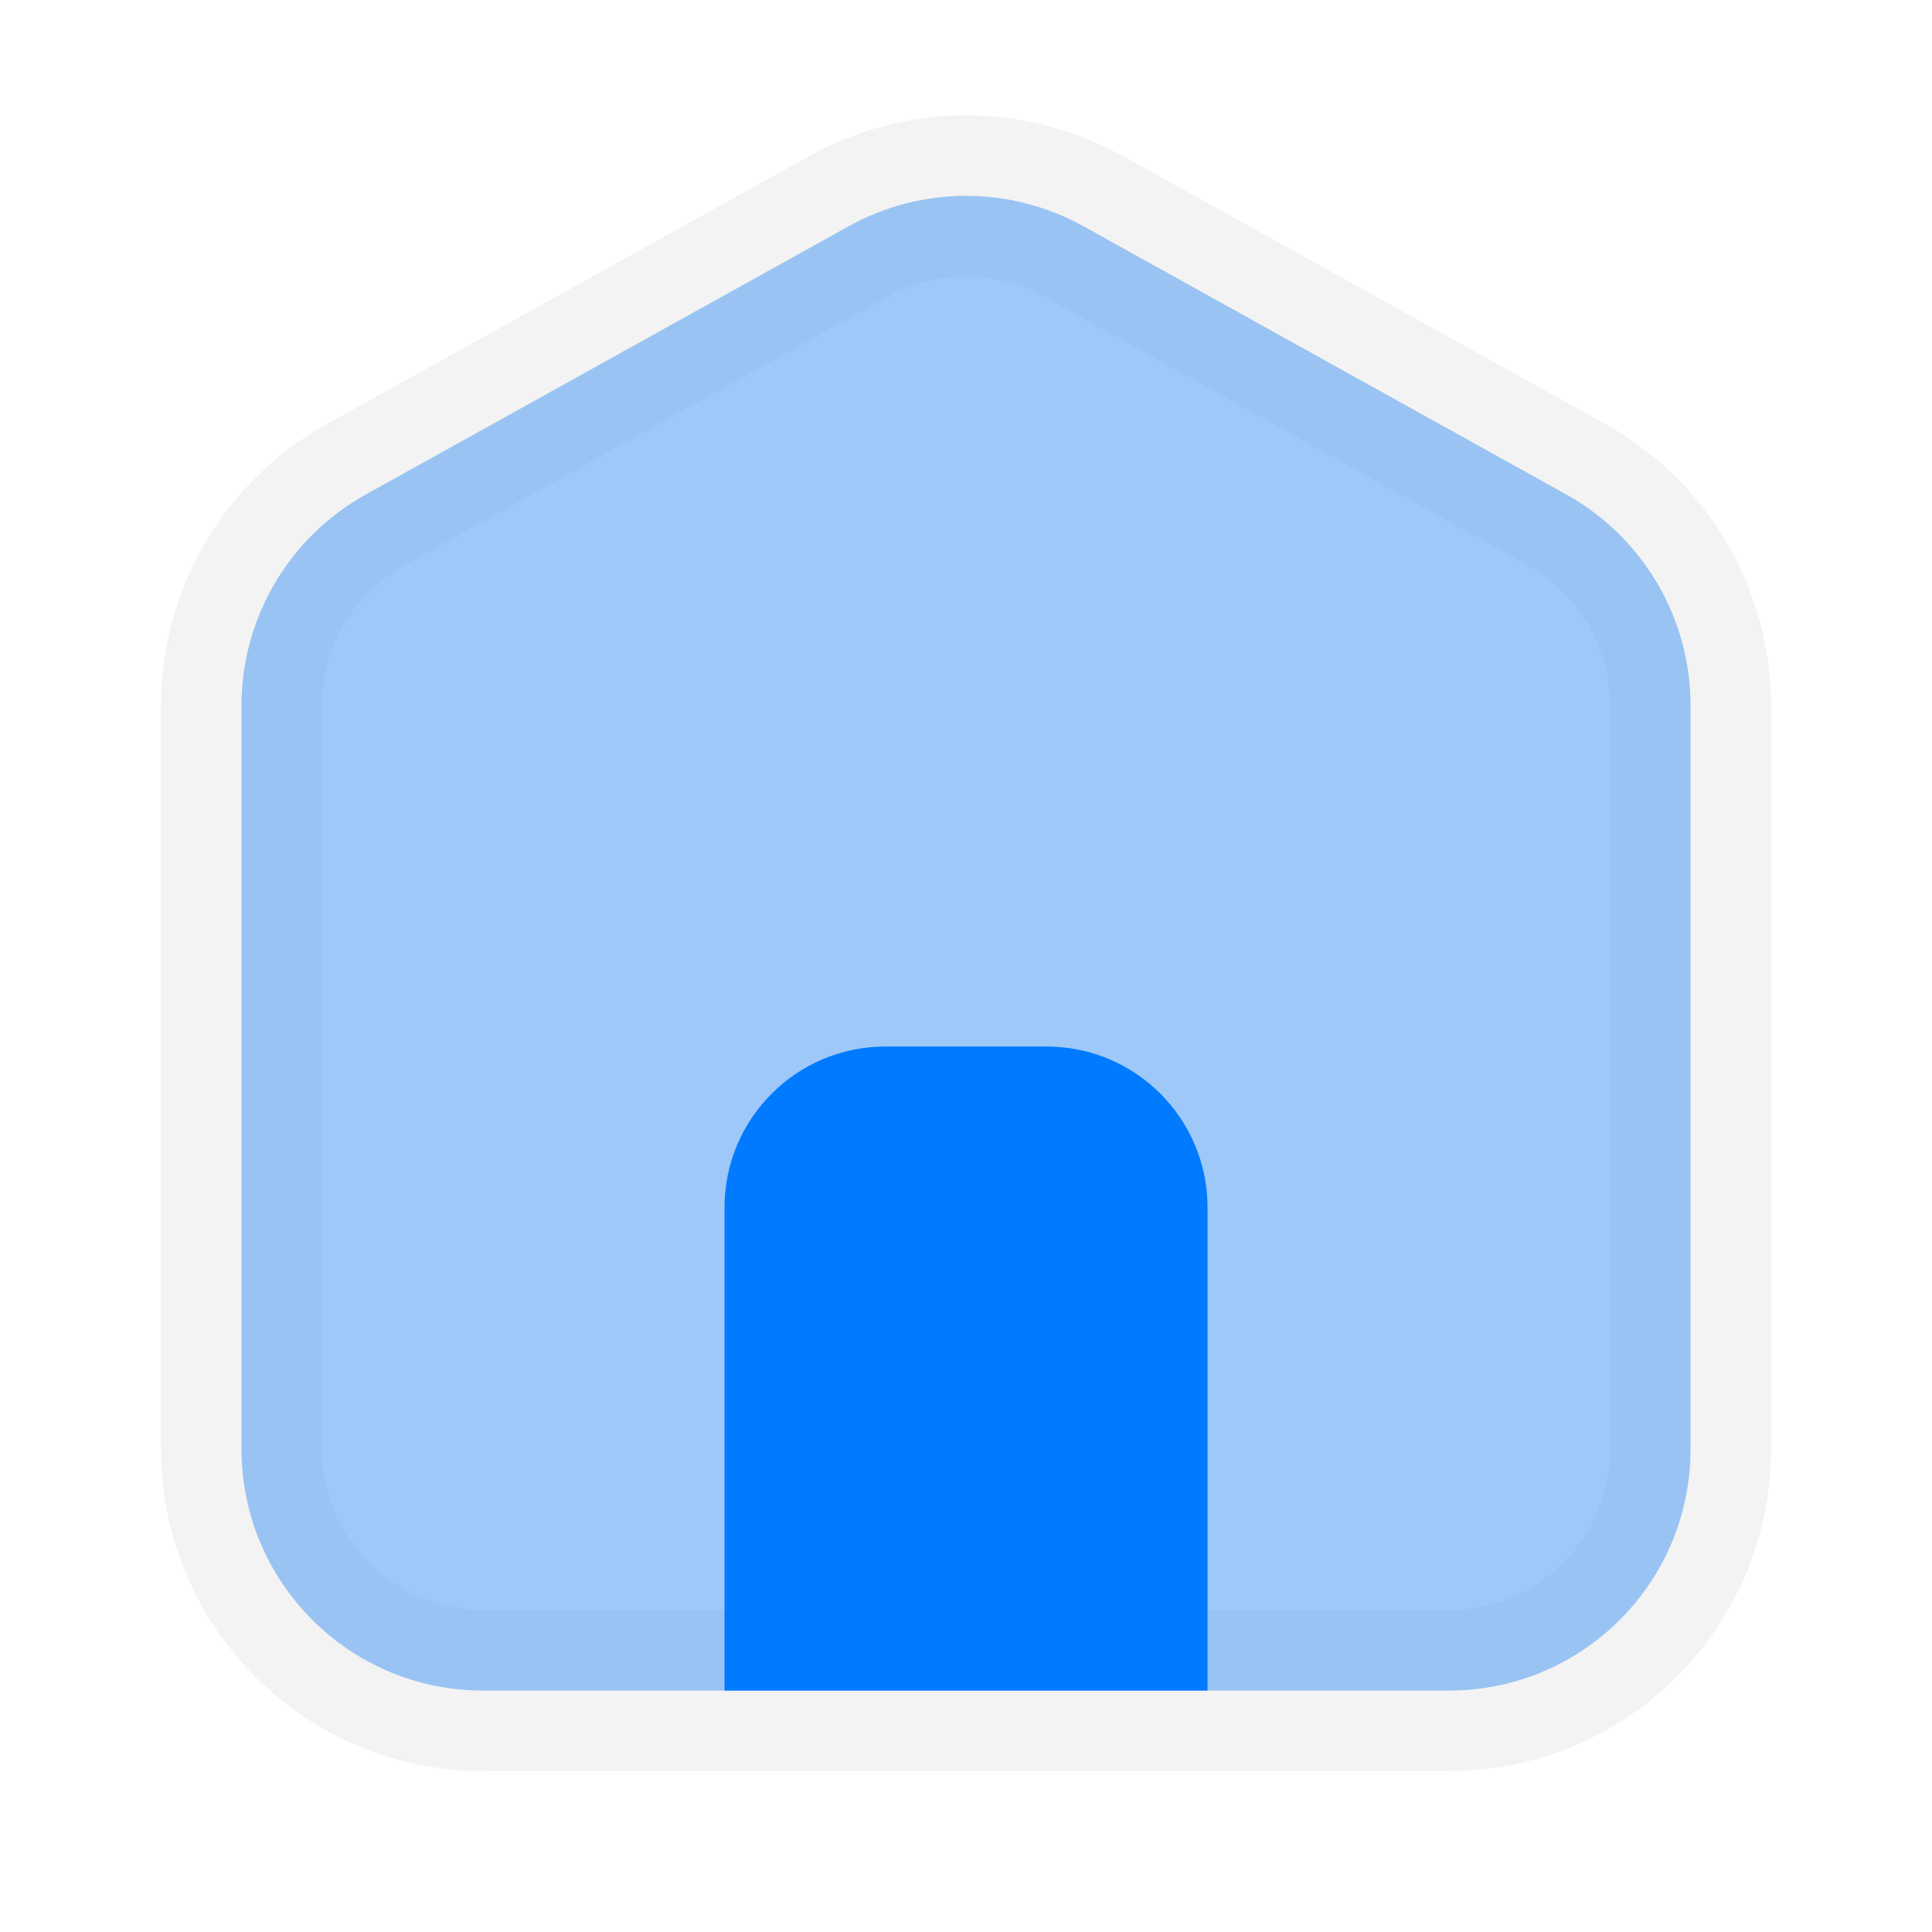 <svg xmlns="http://www.w3.org/2000/svg" xmlns:xlink="http://www.w3.org/1999/xlink" viewBox="0,0,256,256" width="24px" height="24px"><g fill="none" fill-rule="nonzero" stroke="none" stroke-width="none" stroke-linecap="butt" stroke-linejoin="none" stroke-miterlimit="10" stroke-dasharray="" stroke-dashoffset="0" font-family="none" font-weight="none" font-size="none" text-anchor="none" style="mix-blend-mode: normal"><path transform="scale(10.667,10.667)" d="M18,21h-12c-1.657,0 -3,-1.343 -3,-3v-9.235c0,-1.09 0.591,-2.093 1.543,-2.622l6,-3.333c0.906,-0.503 2.008,-0.503 2.914,0l6,3.333c0.952,0.529 1.543,1.533 1.543,2.622v9.235c0,1.657 -1.343,3 -3,3z" id="strokeMainSVG" fill="#dddddd" stroke="#dddddd" stroke-width="2" stroke-linejoin="round" opacity="0.35"></path><g transform="scale(10.667,10.667)" fill="#007aff" stroke="none" stroke-width="1" stroke-linejoin="miter"><path d="M18,21h-12c-1.657,0 -3,-1.343 -3,-3v-9.235c0,-1.09 0.591,-2.093 1.543,-2.622l6,-3.333c0.906,-0.503 2.008,-0.503 2.914,0l6,3.333c0.952,0.529 1.543,1.533 1.543,2.622v9.235c0,1.657 -1.343,3 -3,3z" opacity="0.35"></path><path d="M15,21h-6v-6c0,-1.105 0.895,-2 2,-2h2c1.105,0 2,0.895 2,2z"></path></g></g></svg>